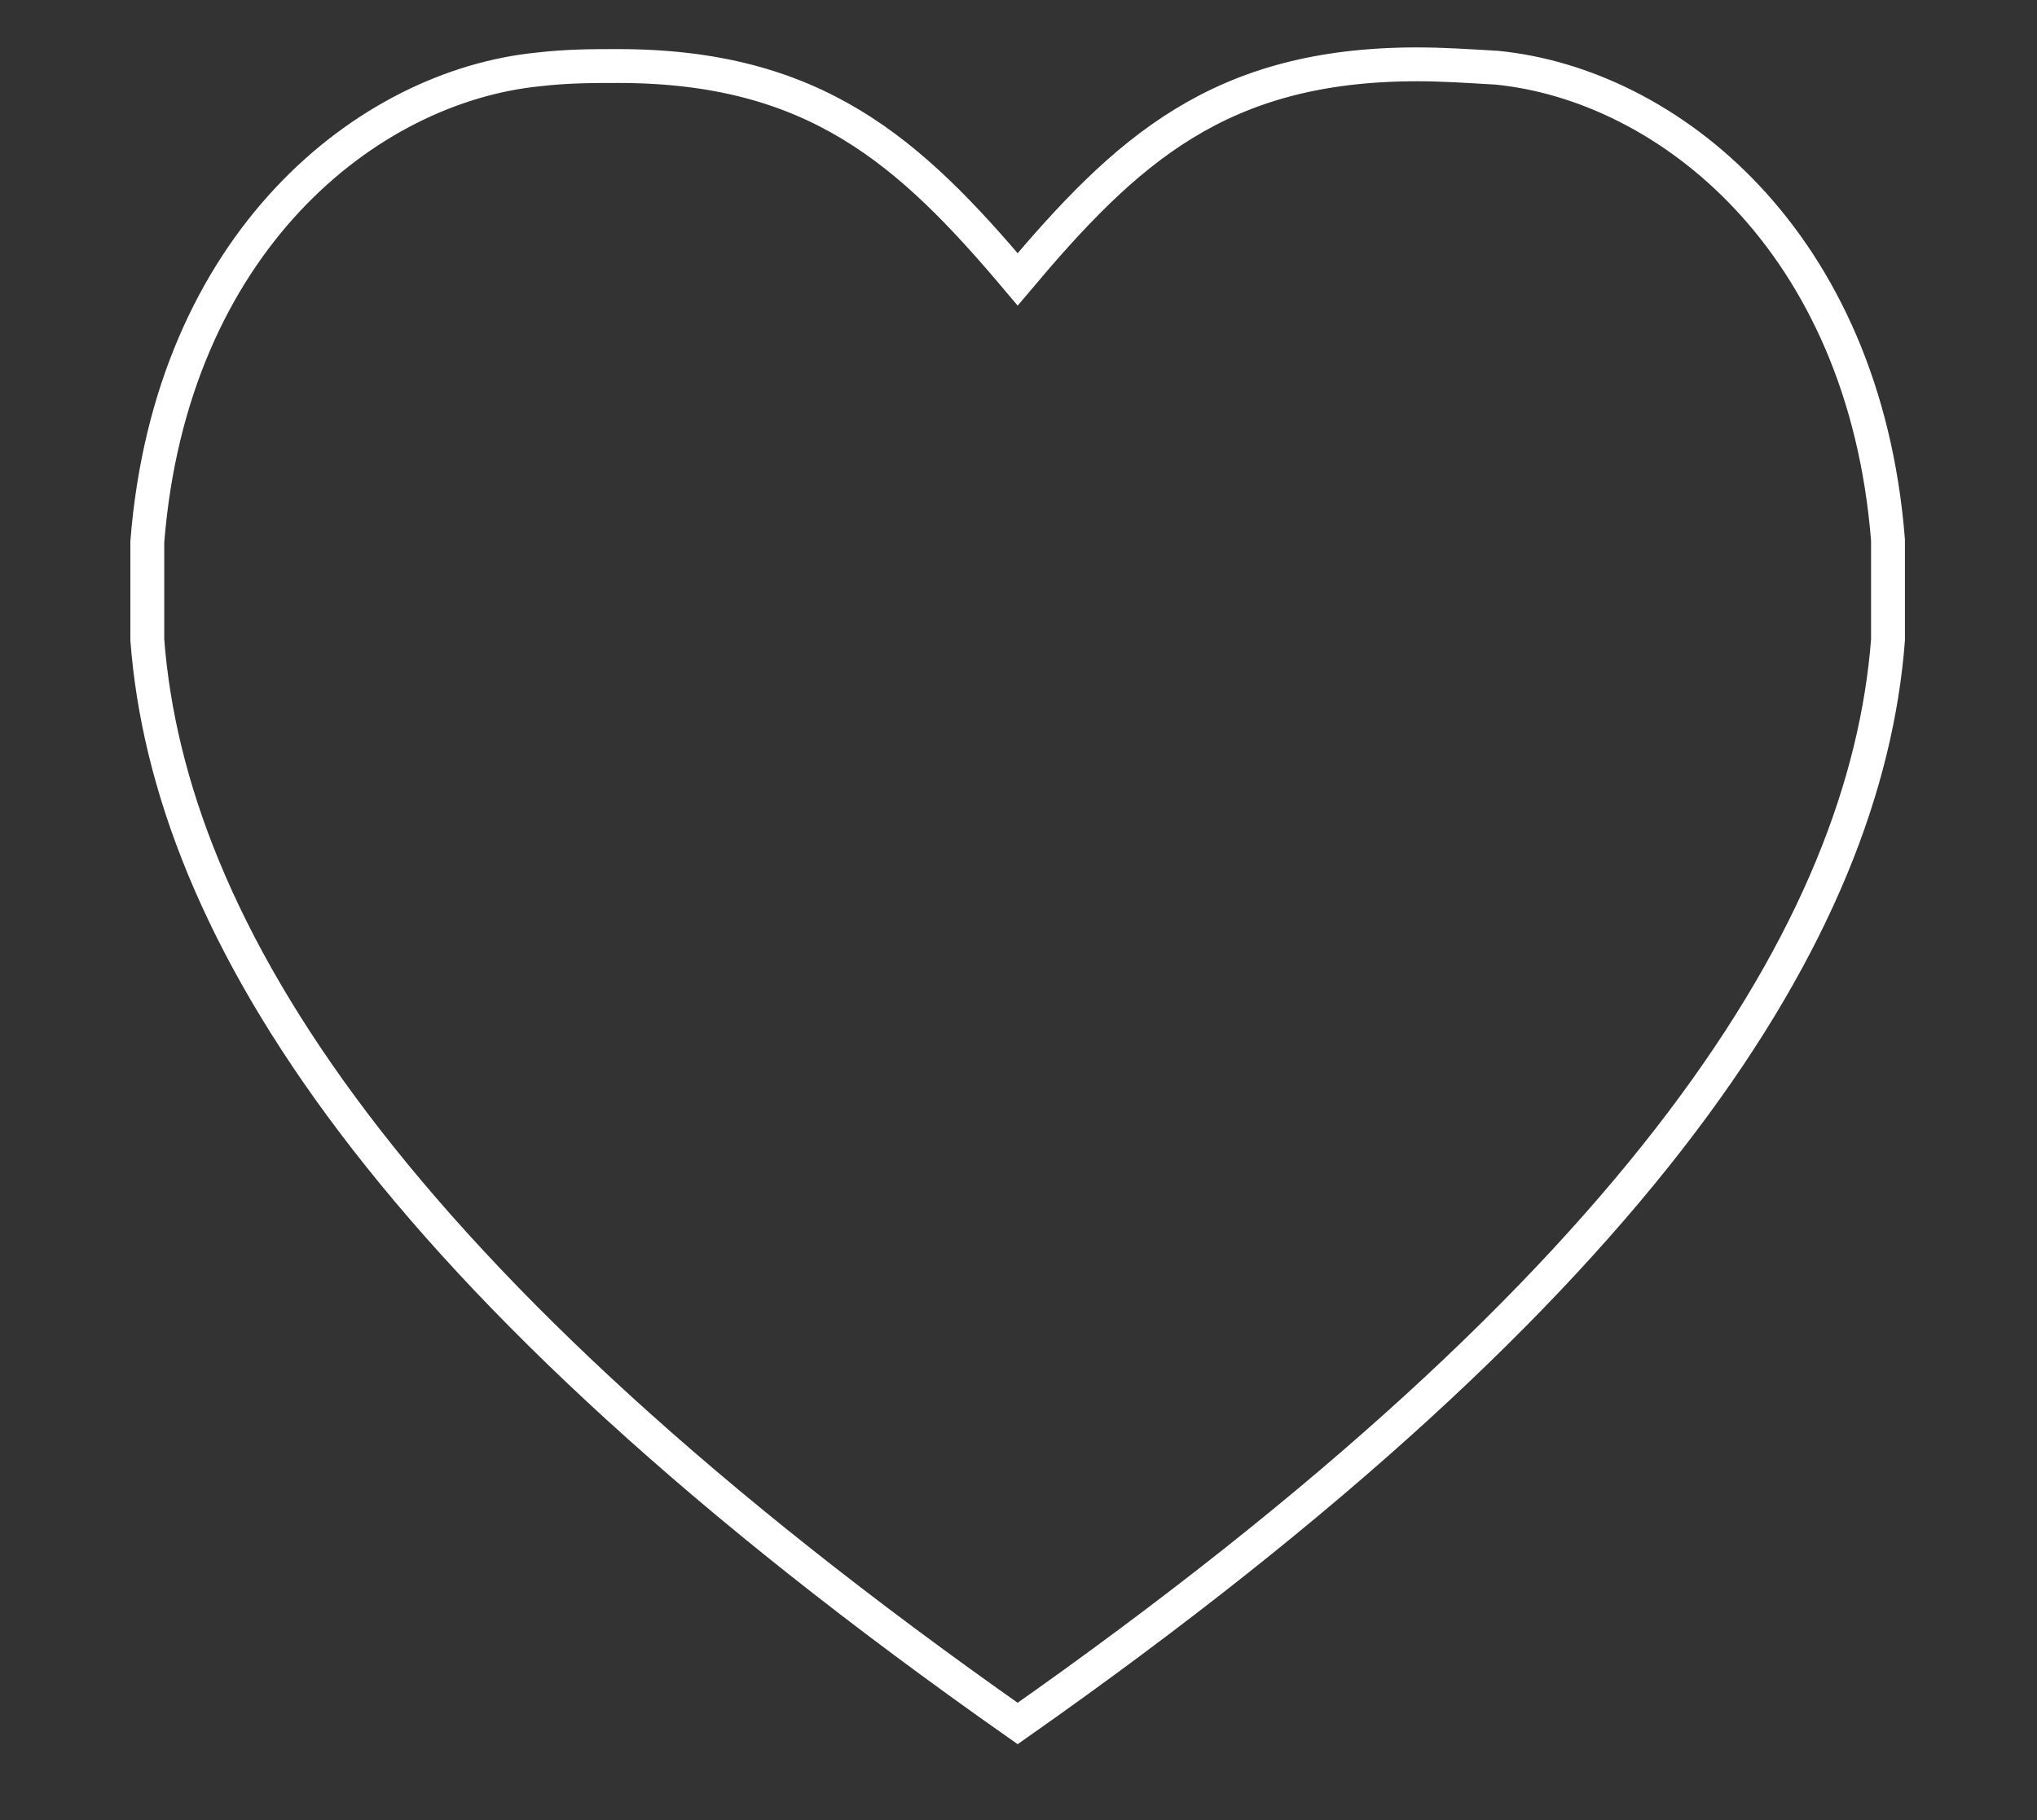 <?xml version="1.0" encoding="utf-8"?>
<!-- Generator: Adobe Illustrator 19.0.0, SVG Export Plug-In . SVG Version: 6.00 Build 0)  -->
<svg version="1.1" id="Layer_1" xmlns="http://www.w3.org/2000/svg" xmlns:xlink="http://www.w3.org/1999/xlink" x="0px" y="0px"
	 viewBox="0 0 120.3 107.5" style="enable-background:new 0 0 120.3 107.5;" xml:space="preserve">
<rect x="0" y="0" width="120.3" height="107.5" fill="#333333" stroke="none"/>
<style type="text/css">
	.st0{fill:none;stroke:#FFFFFF;stroke-width:2;stroke-miterlimit:10;}
</style>
<path id="Off_4_" class="st0" d="M83.7,3.8c1.5,0,3,0.1,4.7,0.2c10.1,1,21.7,10.2,23.1,27.9v5.9c-1.3,16.9-14.1,37.8-51.4,64
	c-37.3-26.2-50.1-47-51.4-64V32C10.1,14.3,21.7,5.1,31.8,4.1c1.7-0.2,3.2-0.2,4.7-0.2c11.6,0,17.2,5,23.6,12.6
	C66.5,8.9,72,3.8,83.7,3.8"/>
</svg>
